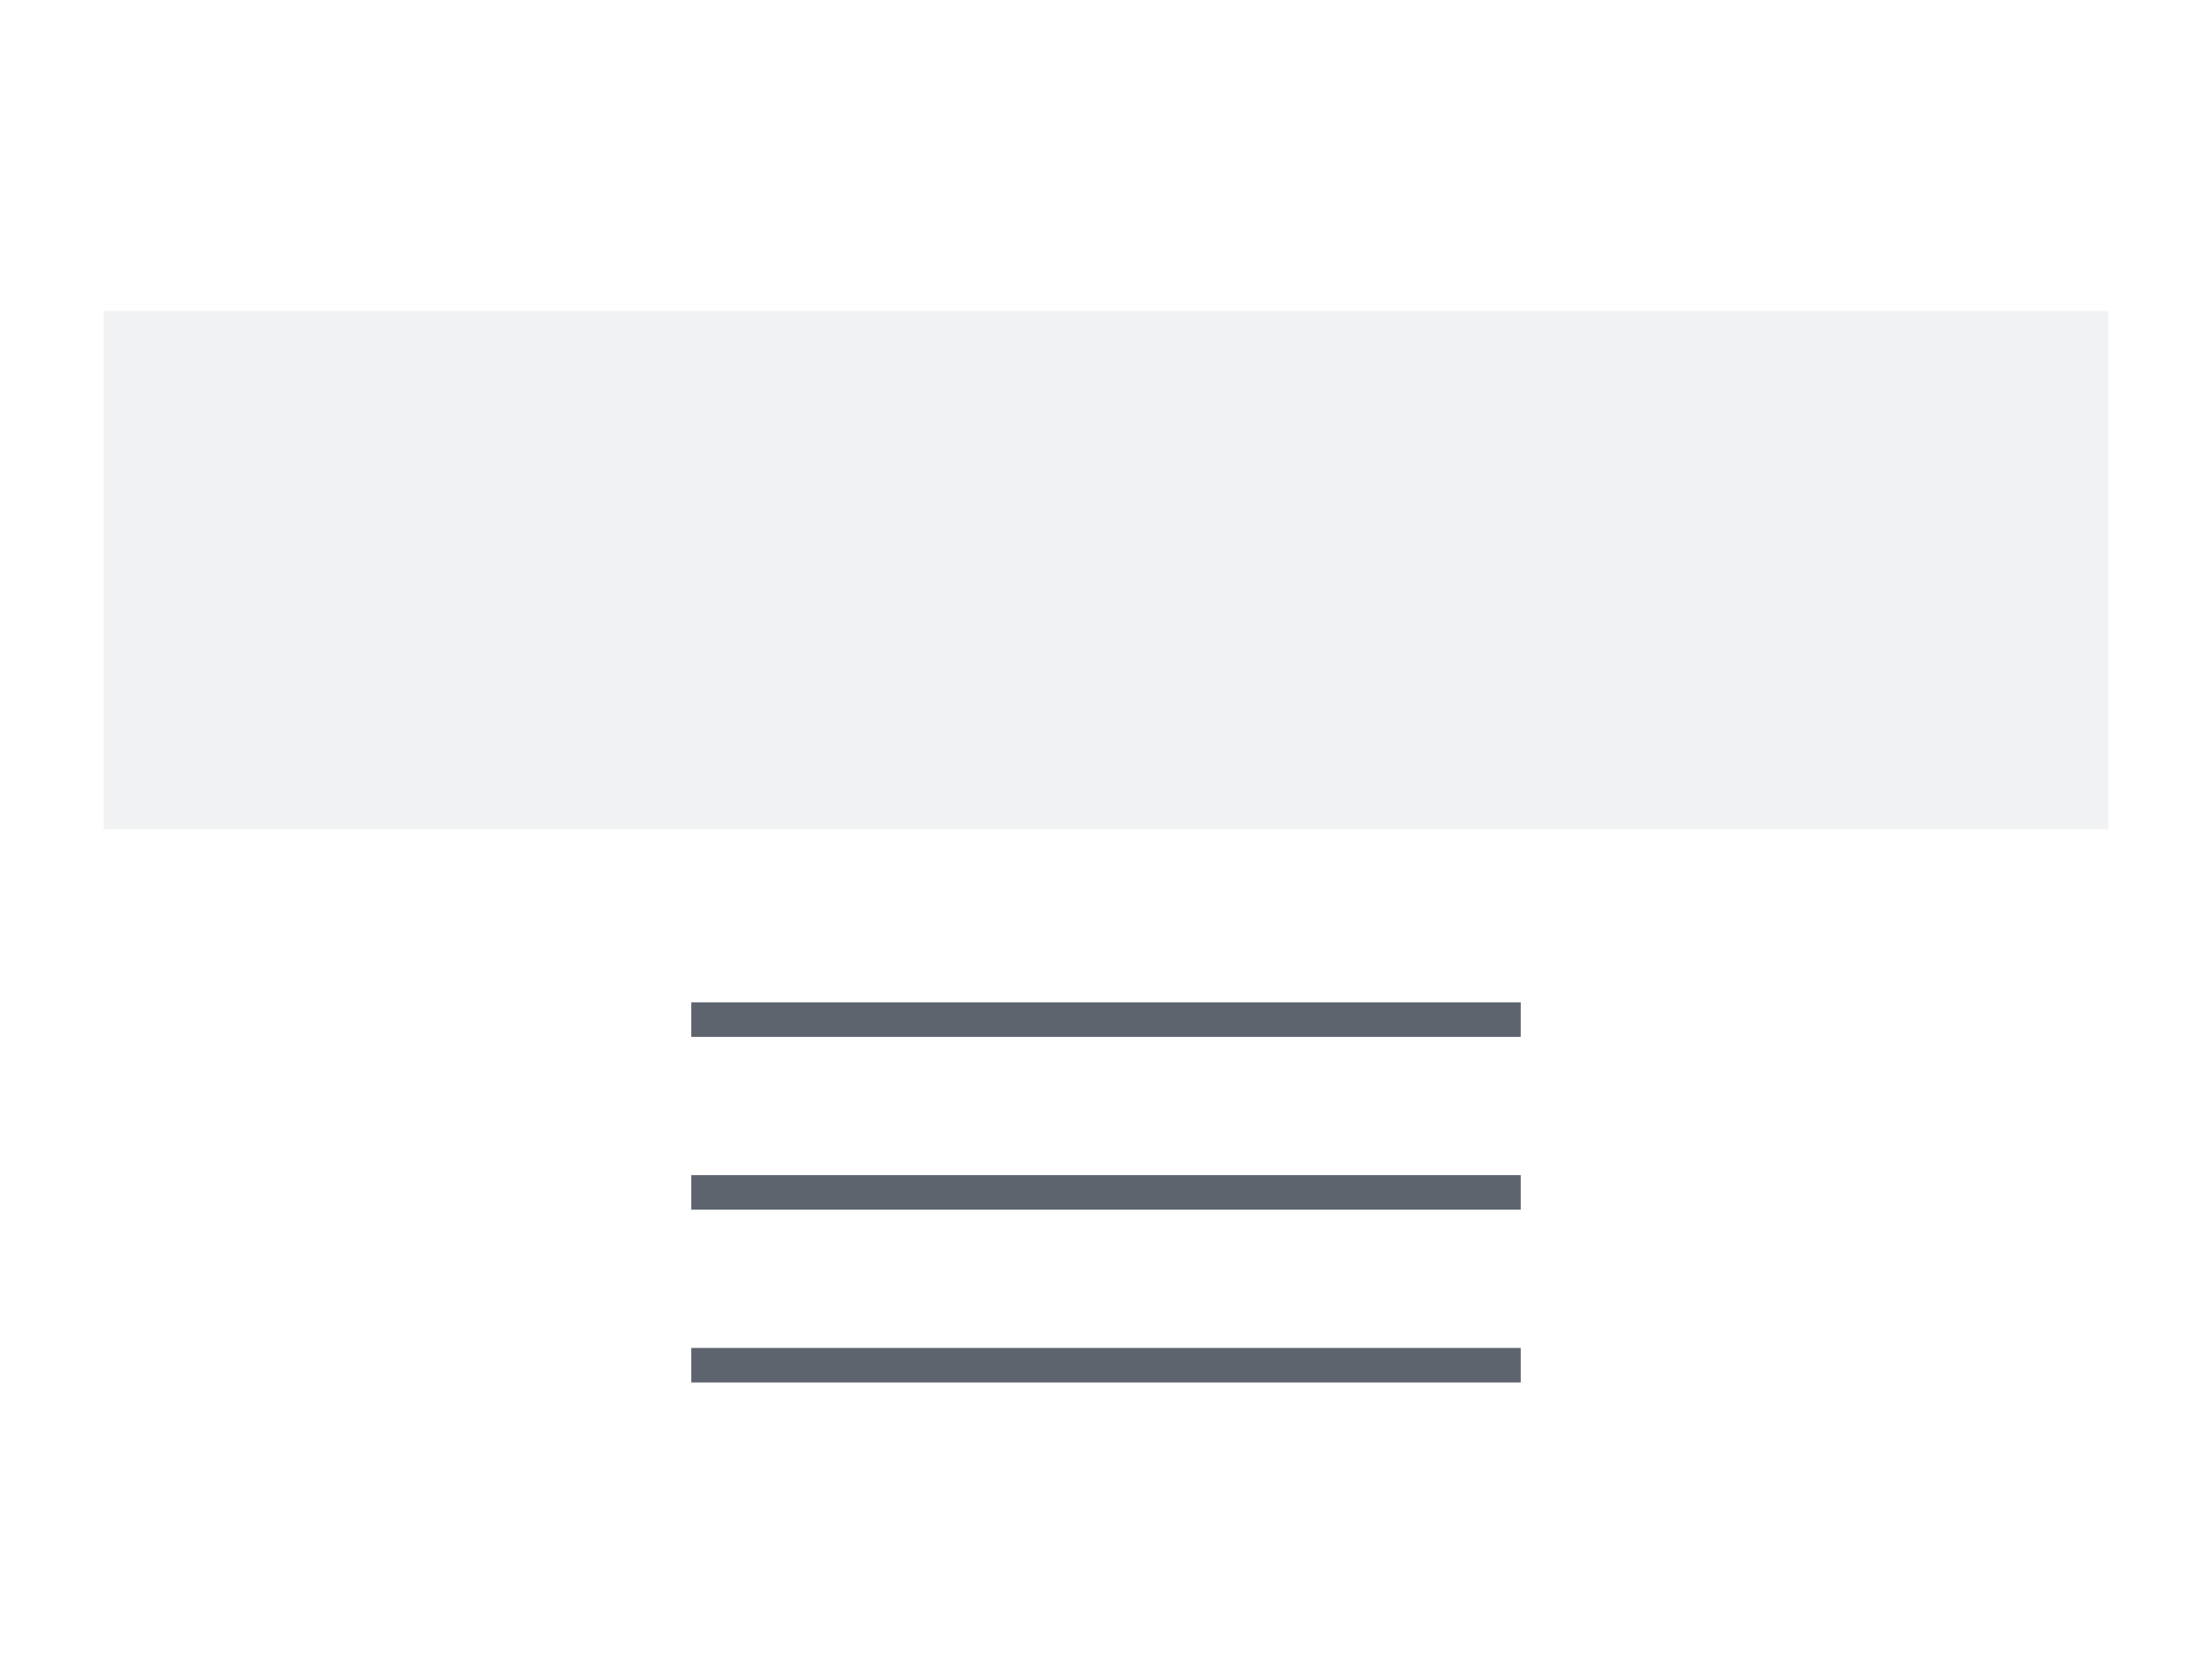<?xml version="1.0" encoding="UTF-8" standalone="no"?>
<svg width="192px" height="144px" viewBox="0 0 192 144" version="1.1" xmlns="http://www.w3.org/2000/svg" xmlns:xlink="http://www.w3.org/1999/xlink">
    <!-- Generator: Sketch 3.8.3 (29802) - http://www.bohemiancoding.com/sketch -->
    <title>icon_sharelayout_c</title>
    <desc>Created with Sketch.</desc>
    <defs></defs>
    <g id="Symbols" stroke="none" stroke-width="1" fill="none" fill-rule="evenodd">
        <g id="icon_sharelayout_c">
            <rect id="icon" x="0" y="0" width="192" height="144"></rect>
            <path d="M60,87 L132,87 L132,90 L60,90 L60,87 Z M60,102 L132,102 L132,105 L60,105 L60,102 Z M60,117 L132,117 L132,120 L60,120 L60,117 Z" id="content" fill="#5D646E"></path>
            <rect id="square" fill="#E4E6E8" opacity="0.5" x="9" y="27" width="174" height="45"></rect>
        </g>
    </g>
</svg>